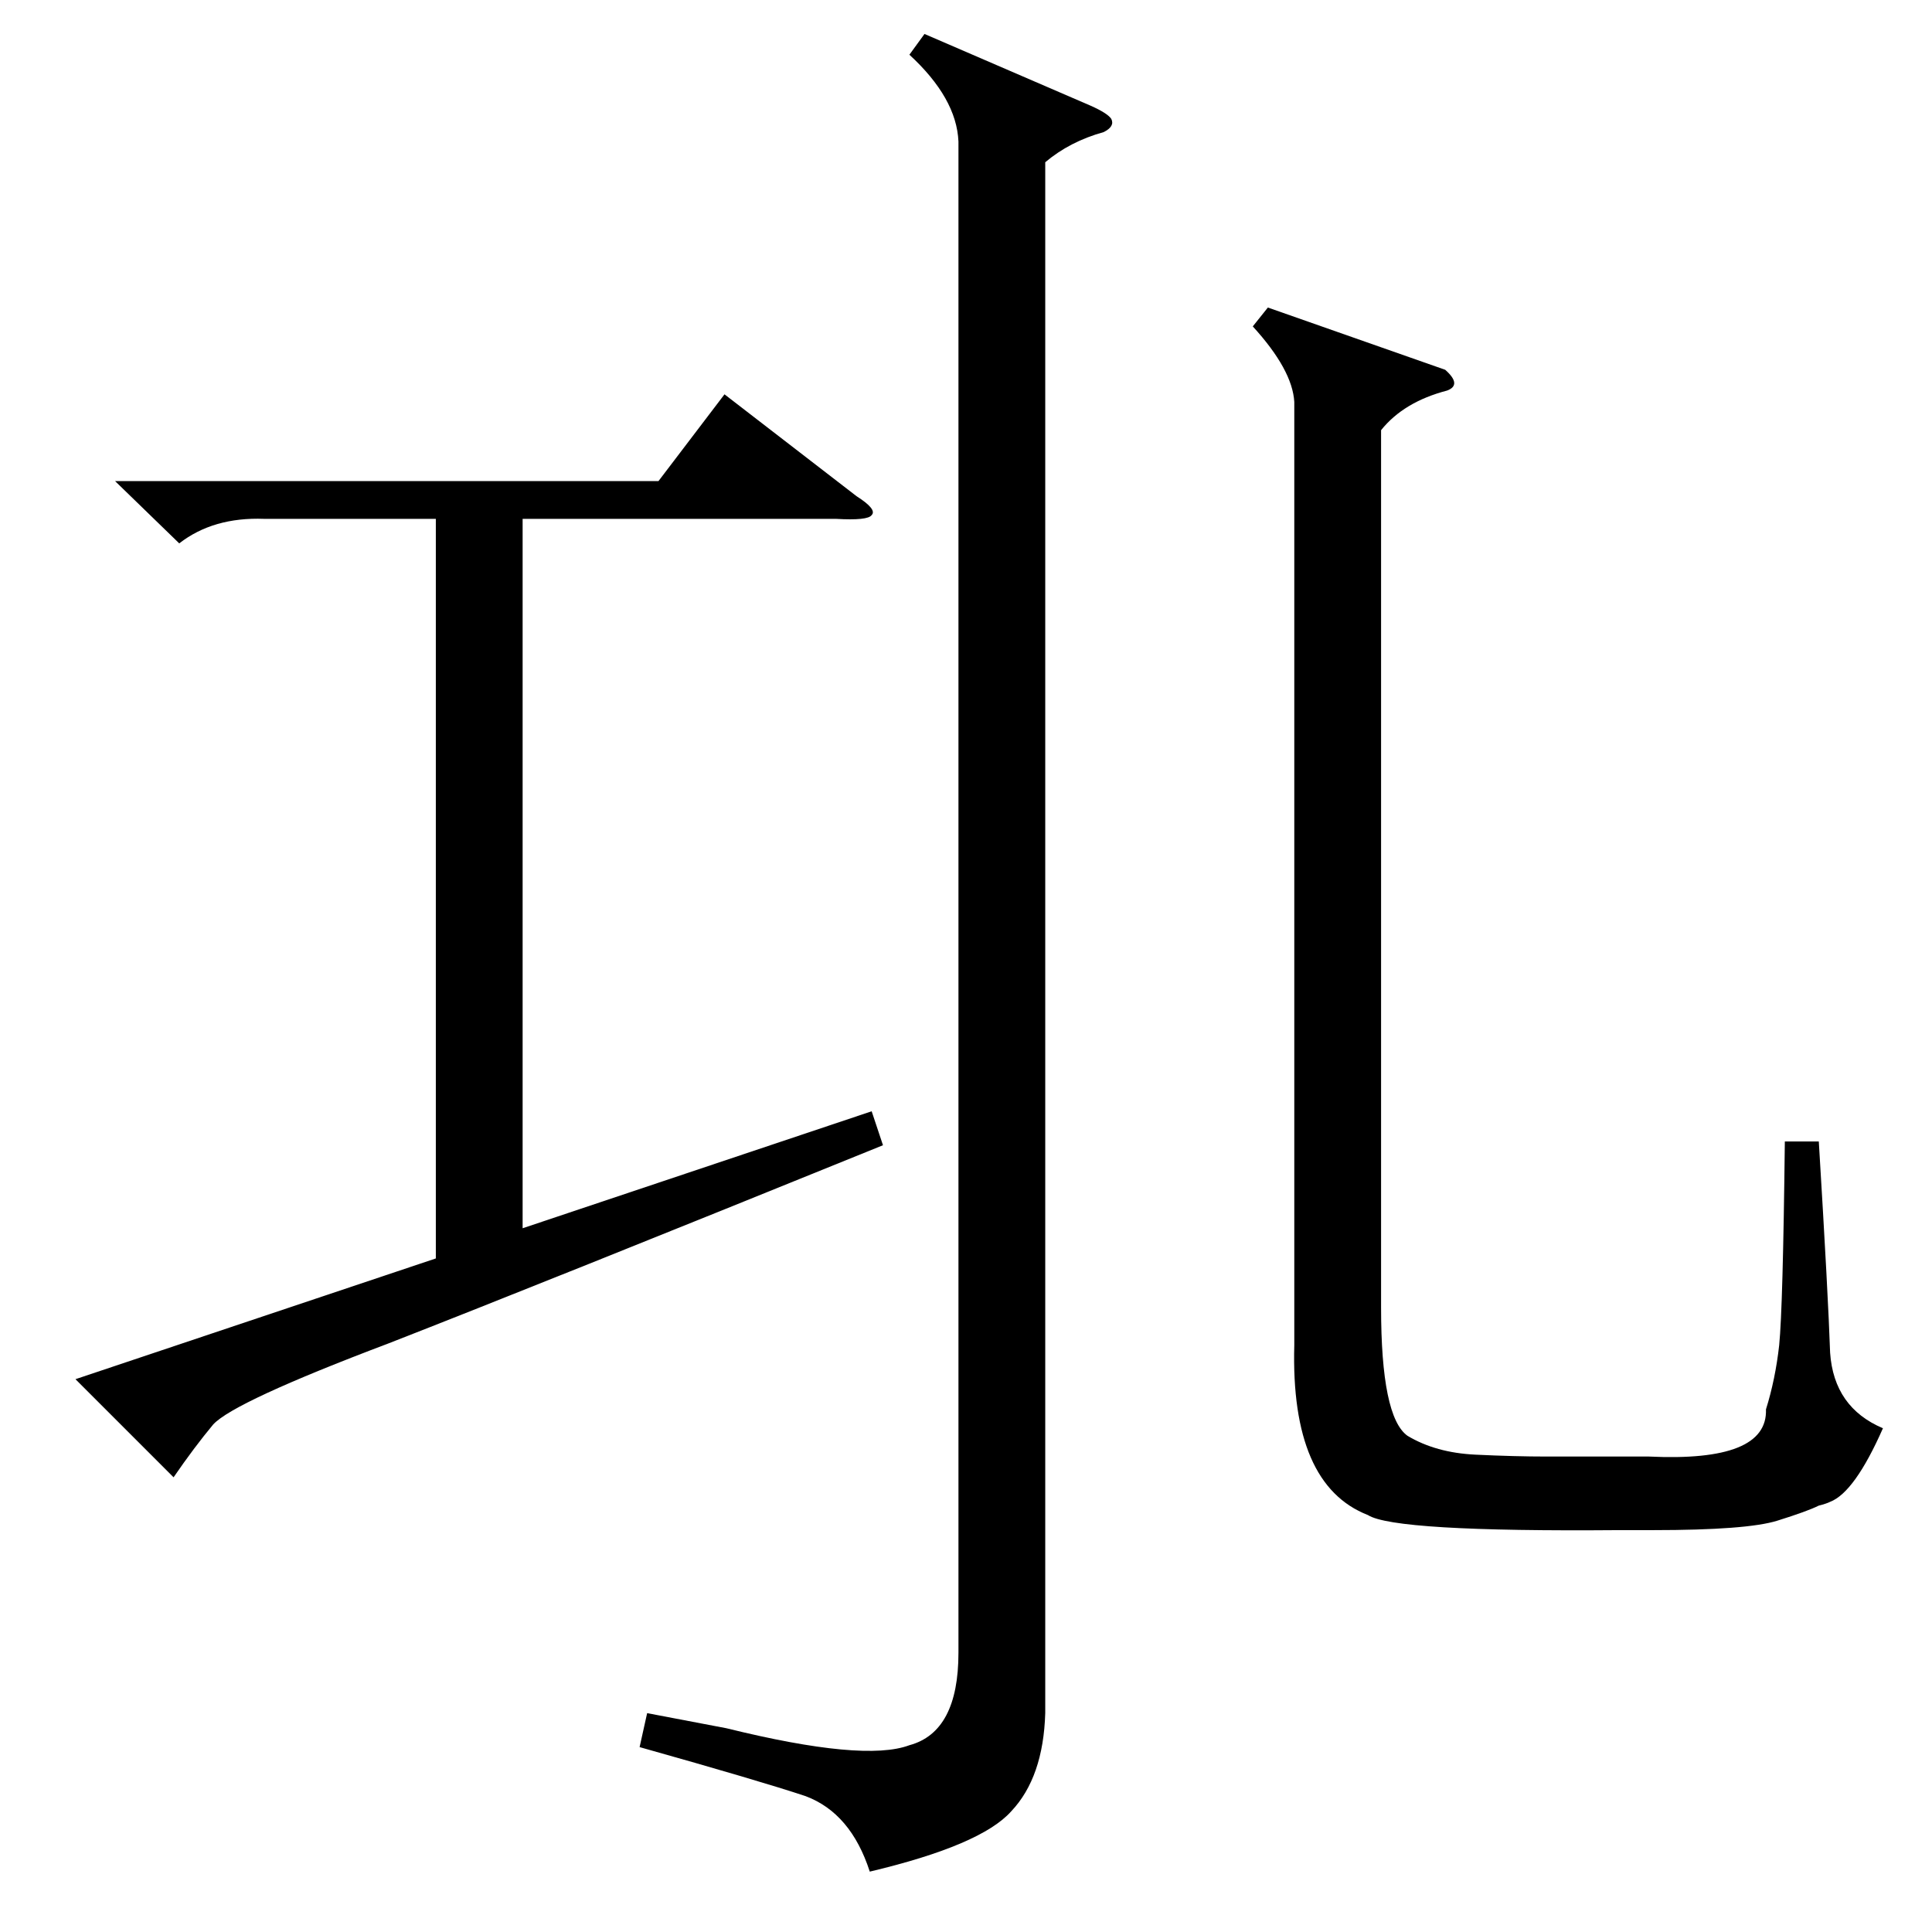 <?xml version="1.0" standalone="no"?>
<!DOCTYPE svg PUBLIC "-//W3C//DTD SVG 1.1//EN" "http://www.w3.org/Graphics/SVG/1.1/DTD/svg11.dtd" >
<svg xmlns="http://www.w3.org/2000/svg" xmlns:xlink="http://www.w3.org/1999/xlink" version="1.1" viewBox="0 -205 1024 1024">
  <g transform="matrix(1 0 0 -1 0 819)">
   <path fill="currentColor"
d="M508 949q-1 23 -26 46l8 11l88 -38q9 -4 11 -7q2 -4 -4 -7q-18 -5 -31 -16v-822q-1 -34 -18 -52q-16 -18 -75 -32q-10 31 -34 40q-24 8 -88 26l4 18l42 -8q73 -18 97 -9q26 7 26 49v801zM766 828q9 -8 1 -11q-23 -6 -35 -21v-465q0 -58 14 -68q15 -9 36 -10t38 -1h54
q63 -3 62 25q5 16 7 34q2 20 3 108h18q5 -82 6 -112q2 -29 28 -40q-15 -34 -28 -39q-2 -1 -6 -2q-6 -3 -22 -8t-66 -5h-18q-119 -1 -133 8q-41 16 -39 90v500q-1 17 -22 40l8 10zM92 241l-52 52l191 64v392h-91q-27 1 -45 -13l-34 33h288l35 46l70 -54q11 -7 8 -10
q-2 -3 -19 -2h-166v-376l185 62l6 -18q-180 -73 -262 -105q-82 -31 -93 -43q-10 -12 -21 -28z" />
  </g>

</svg>
